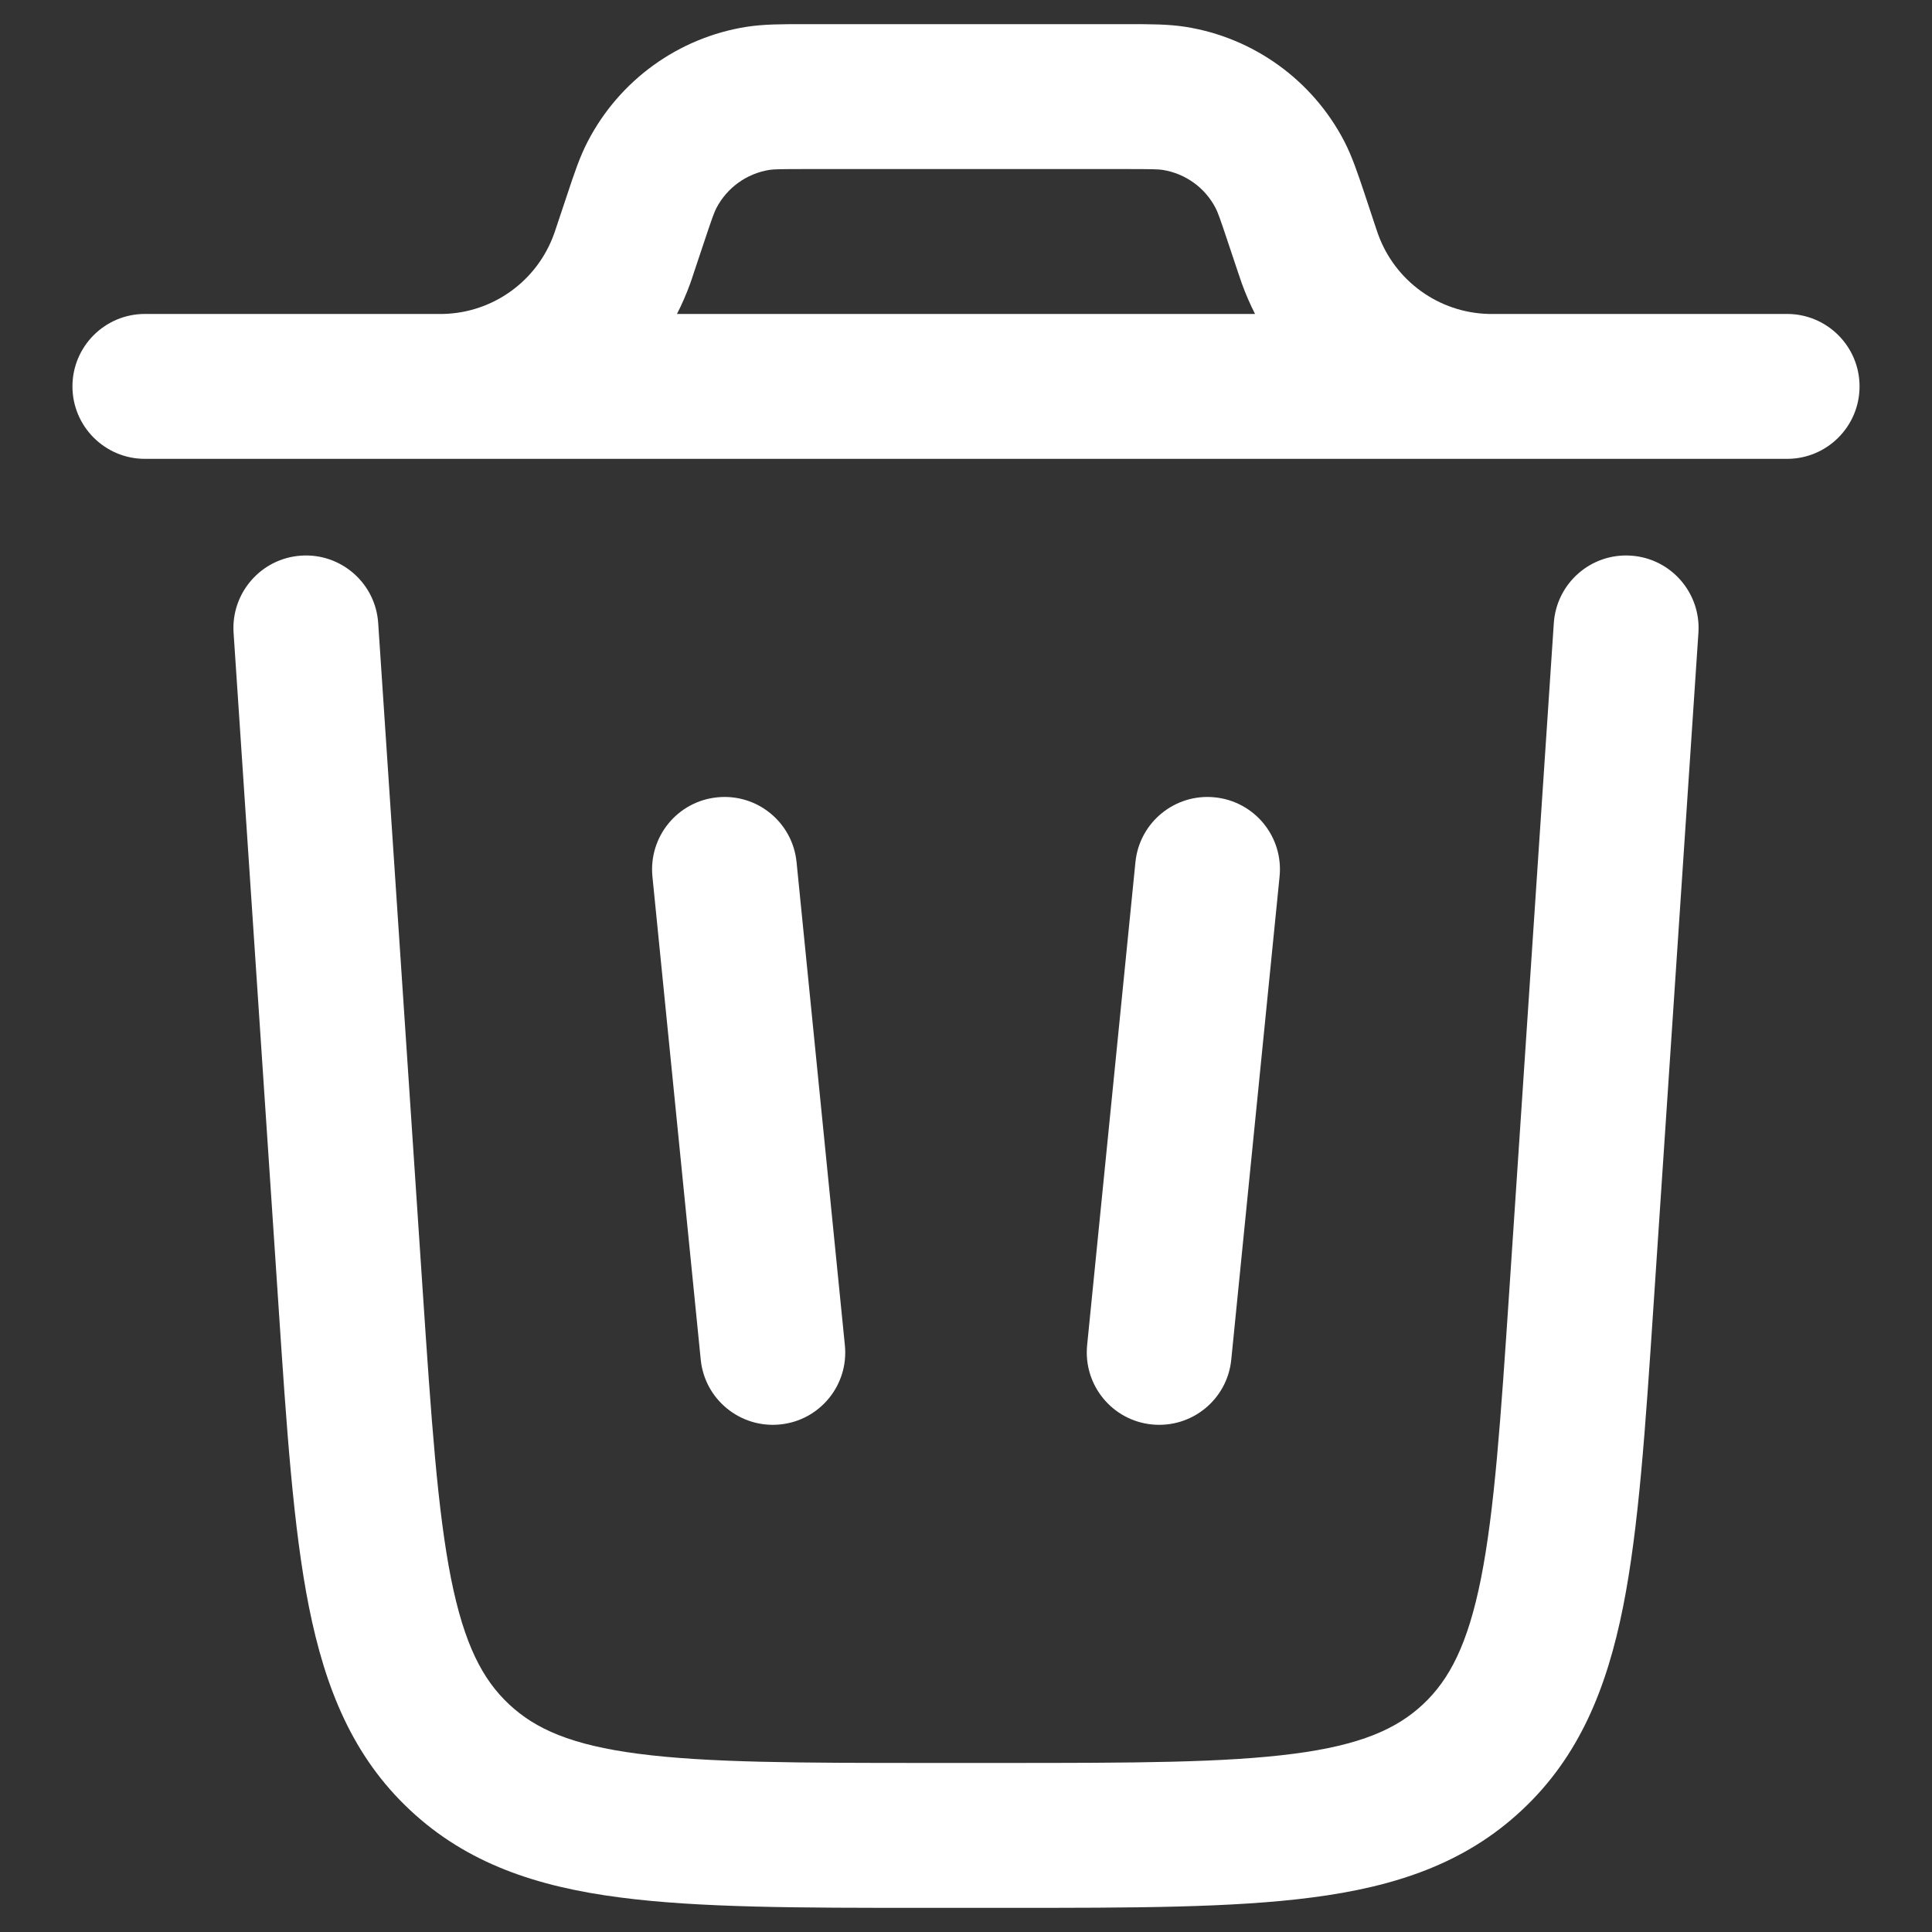 <svg width="20" height="20" viewBox="0 0 20 20" fill="none" xmlns="http://www.w3.org/2000/svg">
    <rect x="0" y="0" width="20" height="20" fill="#333333" stroke="none"/>
    <path fill-rule="evenodd" clip-rule="evenodd" d="M8.309 0.25H11.691C11.907 0.25 12.096 0.25 12.274 0.278C12.977 0.39 13.586 0.829 13.915 1.461C13.998 1.621 14.057 1.8 14.126 2.005L14.237 2.34C14.256 2.397 14.262 2.413 14.266 2.425C14.441 2.909 14.895 3.237 15.41 3.25C15.424 3.25 15.44 3.25 15.5 3.25H18.5C18.914 3.25 19.25 3.586 19.25 4C19.25 4.414 18.914 4.75 18.5 4.75H1.5C1.086 4.75 0.75 4.414 0.75 4C0.75 3.586 1.086 3.25 1.5 3.25H4.5C4.56 3.25 4.577 3.25 4.59 3.25C5.105 3.237 5.559 2.909 5.734 2.425C5.739 2.413 5.744 2.397 5.763 2.34L5.875 2.005C5.943 1.8 6.002 1.621 6.086 1.461C6.415 0.829 7.023 0.39 7.726 0.278C7.904 0.25 8.093 0.25 8.309 0.25ZM7.008 3.25C7.06 3.149 7.105 3.044 7.145 2.935C7.157 2.903 7.168 2.867 7.183 2.822L7.283 2.523C7.374 2.249 7.395 2.194 7.416 2.154C7.526 1.943 7.729 1.797 7.963 1.759C8.008 1.752 8.067 1.75 8.355 1.75H11.645C11.933 1.75 11.993 1.752 12.037 1.759C12.272 1.797 12.475 1.943 12.584 2.154C12.605 2.194 12.626 2.249 12.717 2.523L12.817 2.822L12.856 2.936C12.895 3.044 12.941 3.149 12.992 3.25H7.008Z" fill="white"/>
    <path d="M3.915 6.45C3.888 6.037 3.53 5.724 3.117 5.752C2.704 5.779 2.391 6.137 2.418 6.55L2.882 13.502C2.967 14.784 3.036 15.82 3.198 16.634C3.367 17.479 3.653 18.185 4.245 18.738C4.836 19.292 5.56 19.531 6.415 19.642C7.237 19.75 8.275 19.75 9.561 19.75H10.44C11.725 19.75 12.764 19.75 13.586 19.642C14.44 19.531 15.164 19.292 15.755 18.738C16.347 18.185 16.633 17.479 16.802 16.634C16.964 15.821 17.033 14.784 17.118 13.502L17.582 6.55C17.609 6.137 17.297 5.779 16.883 5.752C16.47 5.724 16.113 6.037 16.085 6.45L15.625 13.349C15.535 14.697 15.471 15.635 15.331 16.341C15.194 17.025 15.004 17.387 14.731 17.643C14.457 17.899 14.083 18.065 13.391 18.155C12.678 18.248 11.738 18.25 10.387 18.25H9.613C8.263 18.25 7.323 18.248 6.609 18.155C5.917 18.065 5.543 17.899 5.27 17.643C4.996 17.387 4.806 17.025 4.669 16.341C4.529 15.635 4.465 14.697 4.375 13.349L3.915 6.45Z" fill="white"/>
    <path d="M7.425 8.254C7.838 8.212 8.205 8.513 8.246 8.925L8.746 13.925C8.788 14.338 8.487 14.705 8.075 14.746C7.663 14.787 7.295 14.487 7.254 14.075L6.754 9.075C6.713 8.662 7.013 8.295 7.425 8.254Z" fill="white"/>
    <path d="M12.575 8.254C12.987 8.295 13.288 8.662 13.246 9.075L12.746 14.075C12.705 14.487 12.338 14.787 11.925 14.746C11.513 14.705 11.213 14.338 11.254 13.925L11.754 8.925C11.795 8.513 12.163 8.212 12.575 8.254Z" fill="white"/>
    </svg>
    